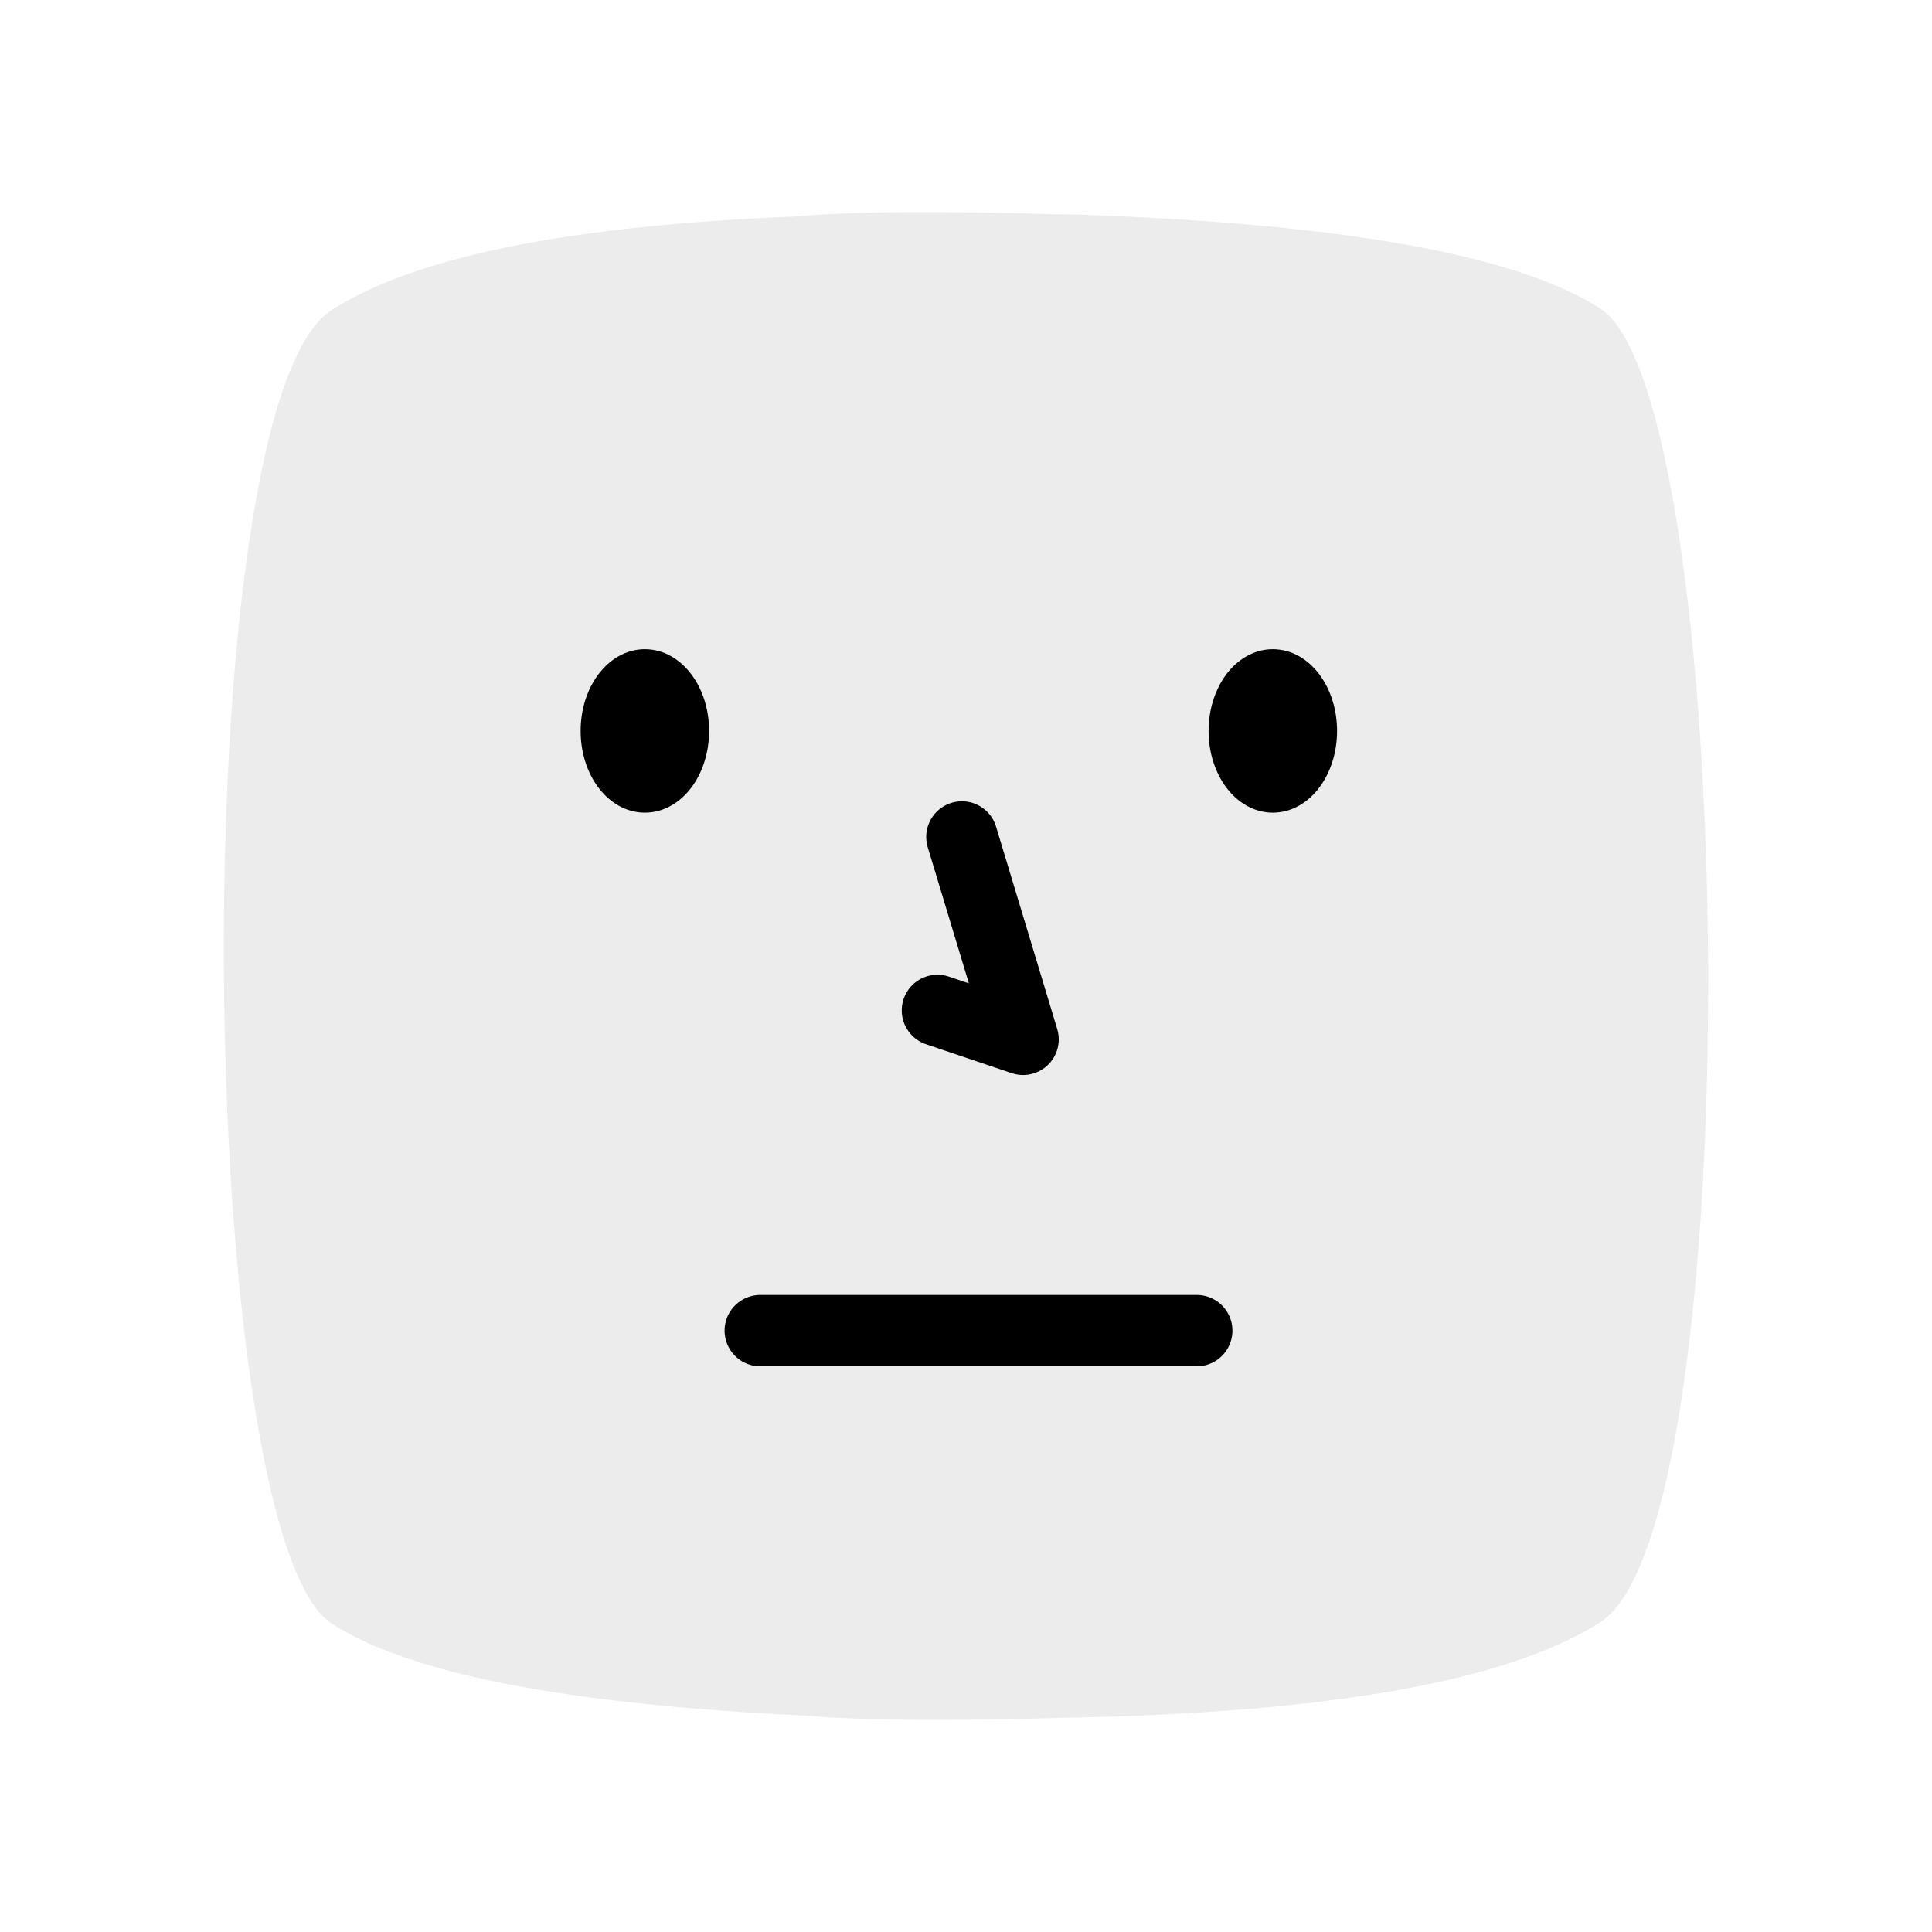 <svg width="52" height="52" viewBox="0 0 82 82" fill="none" xmlns="http://www.w3.org/2000/svg">
<rect width="82" height="82" fill="white"/>
<path fill-rule="evenodd" clip-rule="evenodd" d="M34.294 72.82C24.113 72.351 17.373 71.046 14.076 68.905C8.265 65.132 7.691 17.242 14.076 13.157C17.612 10.895 24.163 9.573 33.727 9.19C37.018 8.898 41.71 9.014 44.113 9.074C44.729 9.089 45.194 9.1 45.448 9.1C45.485 9.1 45.522 9.101 45.559 9.102C56.945 9.481 64.4 10.814 67.924 13.102C73.735 16.875 74.309 64.765 67.924 68.85C64.021 71.347 56.444 72.699 45.195 72.906C45.05 72.909 44.823 72.915 44.53 72.923C42.581 72.976 37.701 73.109 34.294 72.82Z" fill="#ECECEC"/>
<path d="M27.37 34.189C28.074 34.189 28.687 33.803 29.113 33.228C29.539 32.653 29.793 31.872 29.793 31.023C29.793 30.174 29.539 29.394 29.113 28.819C28.687 28.243 28.074 27.857 27.37 27.857C26.666 27.857 26.054 28.243 25.628 28.819C25.201 29.394 24.947 30.174 24.947 31.023C24.947 31.872 25.201 32.653 25.628 33.228C26.054 33.803 26.666 34.189 27.37 34.189Z" fill="black" stroke="black" stroke-width="0.606"/>
<path d="M54.023 34.189C54.726 34.189 55.339 33.803 55.765 33.228C56.191 32.653 56.446 31.872 56.446 31.023C56.446 30.174 56.191 29.394 55.765 28.819C55.339 28.243 54.726 27.857 54.023 27.857C53.319 27.857 52.706 28.243 52.28 28.819C51.854 29.394 51.599 30.174 51.599 31.023C51.599 31.872 51.854 32.653 52.28 33.228C52.706 33.803 53.319 34.189 54.023 34.189Z" fill="black" stroke="black" stroke-width="0.606"/>
<path d="M40.826 35.523L43.422 44.112L39.787 42.885" stroke="black" stroke-width="3.029" stroke-linecap="round" stroke-linejoin="round"/>
<path d="M32.268 56.476H50.794" stroke="black" stroke-width="3.029" stroke-linecap="round"/>
</svg>
